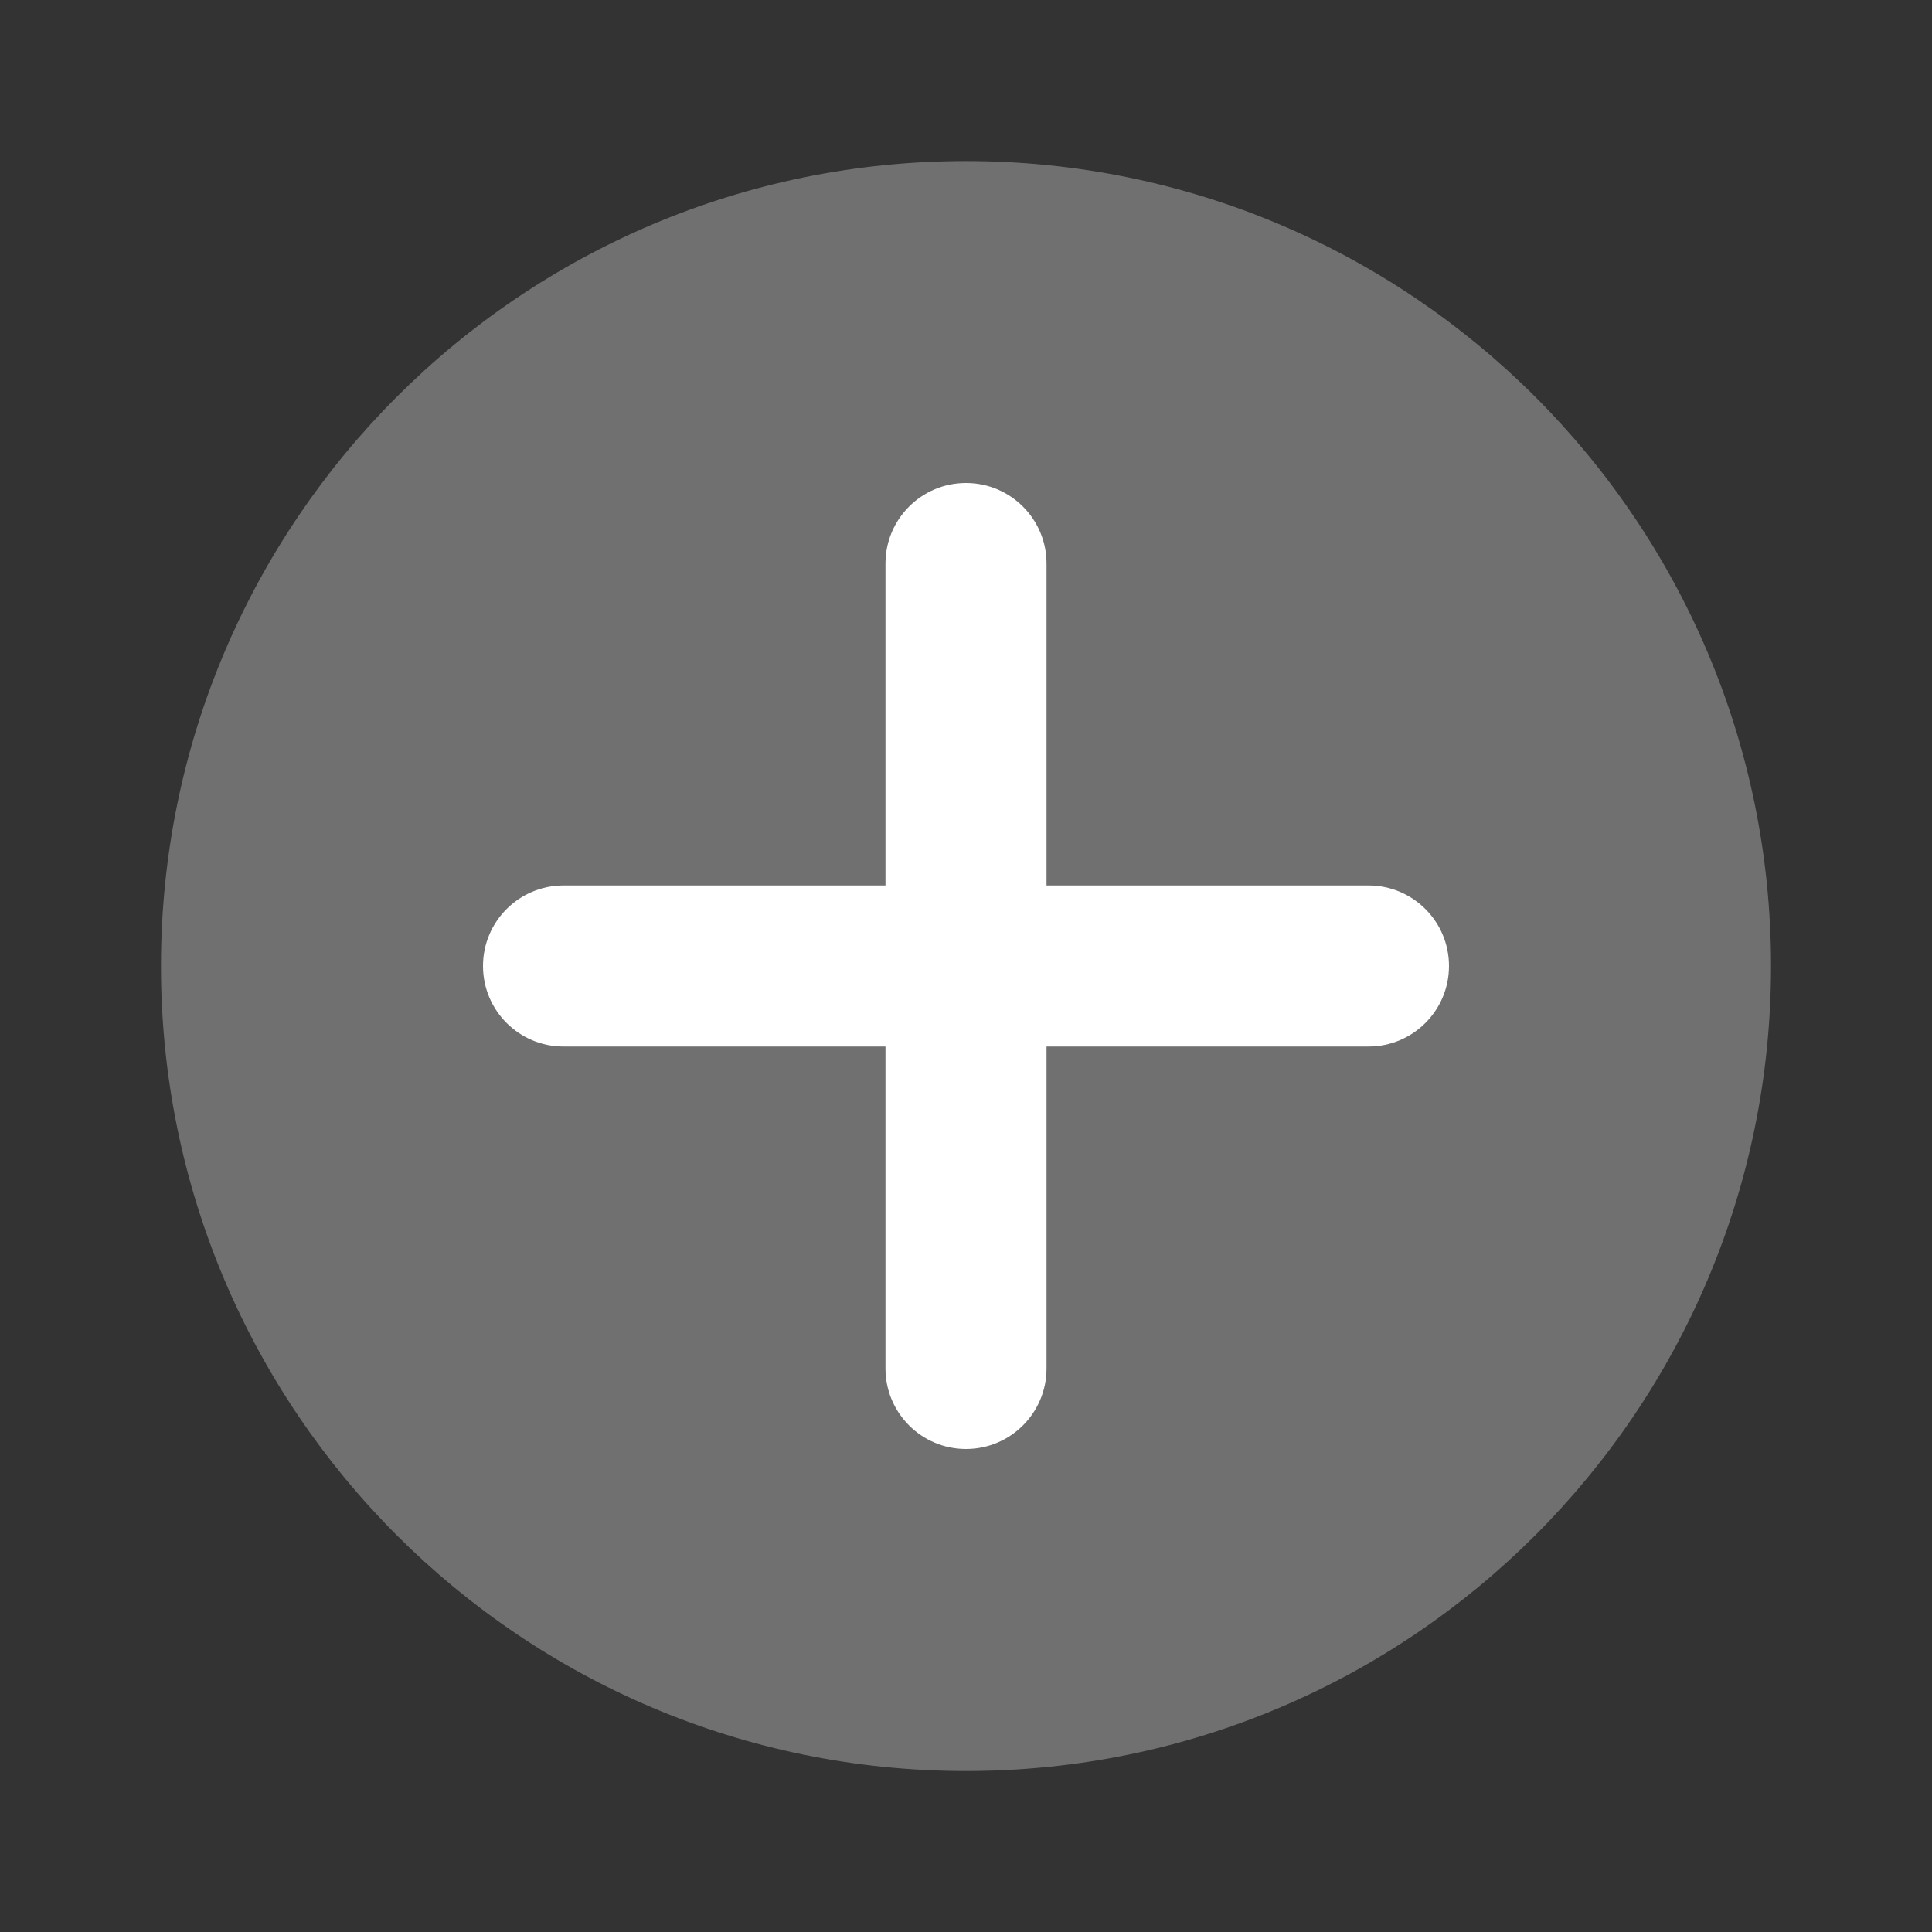 <svg width="22" height="22" viewBox="0 0 22 22" fill="none" xmlns="http://www.w3.org/2000/svg">
<rect x="0" y="0" width="22" height="22" fill="#333333" stroke="none"/>
<path opacity="0.3" fill-rule="evenodd" clip-rule="evenodd" d="M11 20.167C16.063 20.167 20.167 16.063 20.167 11.001C20.167 5.938 16.063 1.834 11 1.834C5.938 1.834 1.833 5.938 1.833 11.001C1.833 16.063 5.938 20.167 11 20.167Z" fill="white"/>
<path fill-rule="evenodd" clip-rule="evenodd" d="M11.917 6.417C11.917 5.91 11.506 5.5 11 5.5C10.494 5.5 10.083 5.91 10.083 6.417V10.083H6.417C5.91 10.083 5.5 10.494 5.5 11C5.5 11.506 5.91 11.917 6.417 11.917H10.083V15.583C10.083 16.09 10.494 16.5 11 16.5C11.506 16.5 11.917 16.09 11.917 15.583V11.917H15.583C16.09 11.917 16.5 11.506 16.5 11C16.5 10.494 16.09 10.083 15.583 10.083H11.917V6.417Z" fill="white"/>
</svg>
